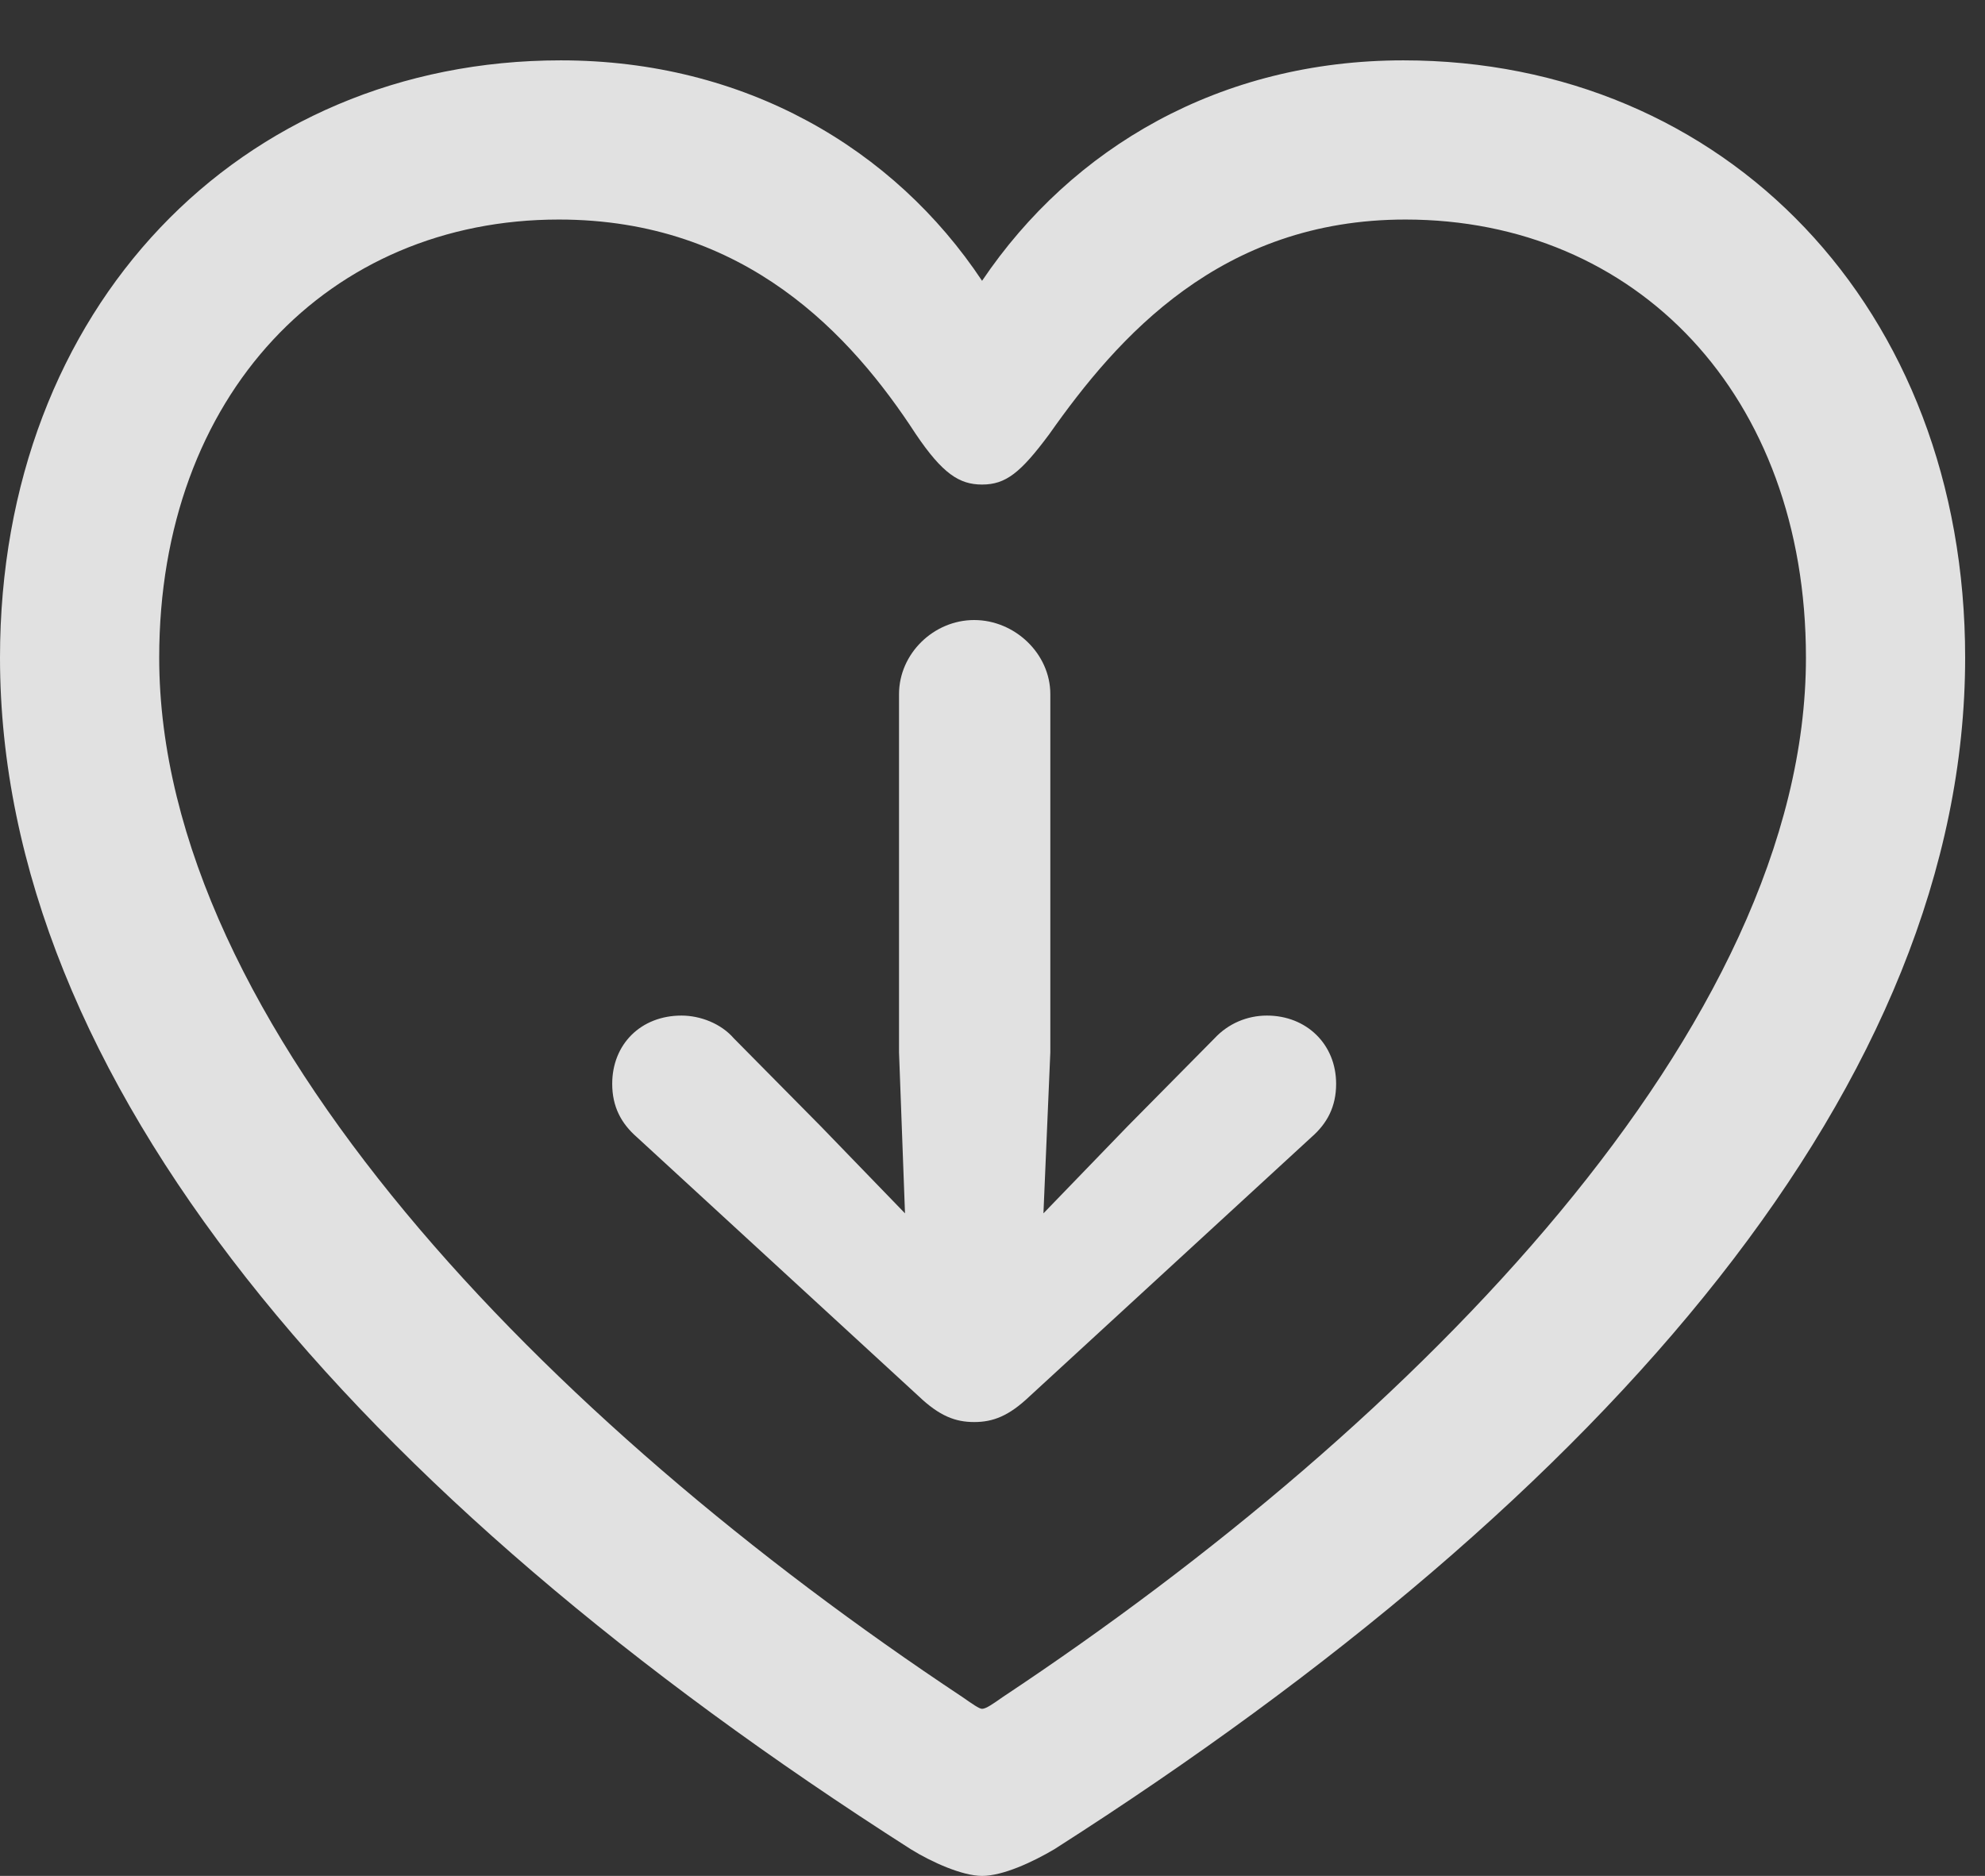 <?xml version="1.0" encoding="UTF-8"?>
<!--Generator: Apple Native CoreSVG 232.5-->
<!DOCTYPE svg
PUBLIC "-//W3C//DTD SVG 1.1//EN"
       "http://www.w3.org/Graphics/SVG/1.1/DTD/svg11.dtd">
<svg version="1.1" xmlns="http://www.w3.org/2000/svg" xmlns:xlink="http://www.w3.org/1999/xlink" width="19.6" height="18.525">
 <rect width="100%" height="100%" fill="#333333" stroke="none"/>
 <g>
  <rect height="18.525" opacity="0" width="19.6" x="0" y="0"/>
  <path d="M0 6.494C0 10.654 3.486 14.746 8.994 18.262C9.199 18.389 9.502 18.525 9.697 18.525C9.902 18.525 10.195 18.389 10.41 18.262C15.918 14.746 19.404 10.654 19.404 6.494C19.404 3.037 17.031 0.596 13.857 0.596C12.051 0.596 10.586 1.455 9.697 2.773C8.828 1.465 7.354 0.596 5.537 0.596C2.373 0.596 0 3.037 0 6.494ZM1.572 6.494C1.572 3.896 3.252 2.168 5.518 2.168C7.363 2.168 8.408 3.311 9.043 4.287C9.307 4.678 9.473 4.785 9.697 4.785C9.932 4.785 10.078 4.668 10.361 4.287C11.035 3.33 12.051 2.168 13.877 2.168C16.152 2.168 17.832 3.896 17.832 6.494C17.832 10.127 13.994 14.043 9.902 16.758C9.805 16.826 9.736 16.875 9.697 16.875C9.668 16.875 9.6 16.826 9.502 16.758C5.41 14.043 1.572 10.127 1.572 6.494Z" fill="#ffffff" fill-opacity="0.85"/>
  <path d="M10.371 6.855C10.371 6.455 10.02 6.123 9.619 6.123C9.219 6.123 8.877 6.455 8.877 6.855L8.877 10.391L8.936 11.982L8.105 11.123L7.246 10.254C7.119 10.107 6.914 10.029 6.729 10.029C6.328 10.029 6.045 10.312 6.045 10.703C6.045 10.928 6.133 11.094 6.289 11.23L9.072 13.789C9.277 13.984 9.434 14.043 9.619 14.043C9.805 14.043 9.961 13.984 10.166 13.789L12.949 11.23C13.105 11.094 13.193 10.928 13.193 10.703C13.193 10.312 12.9 10.029 12.51 10.029C12.315 10.029 12.129 10.107 11.992 10.254L11.133 11.123L10.303 11.982L10.371 10.391Z" fill="#ffffff" fill-opacity="0.85"/>
 </g>
</svg>
